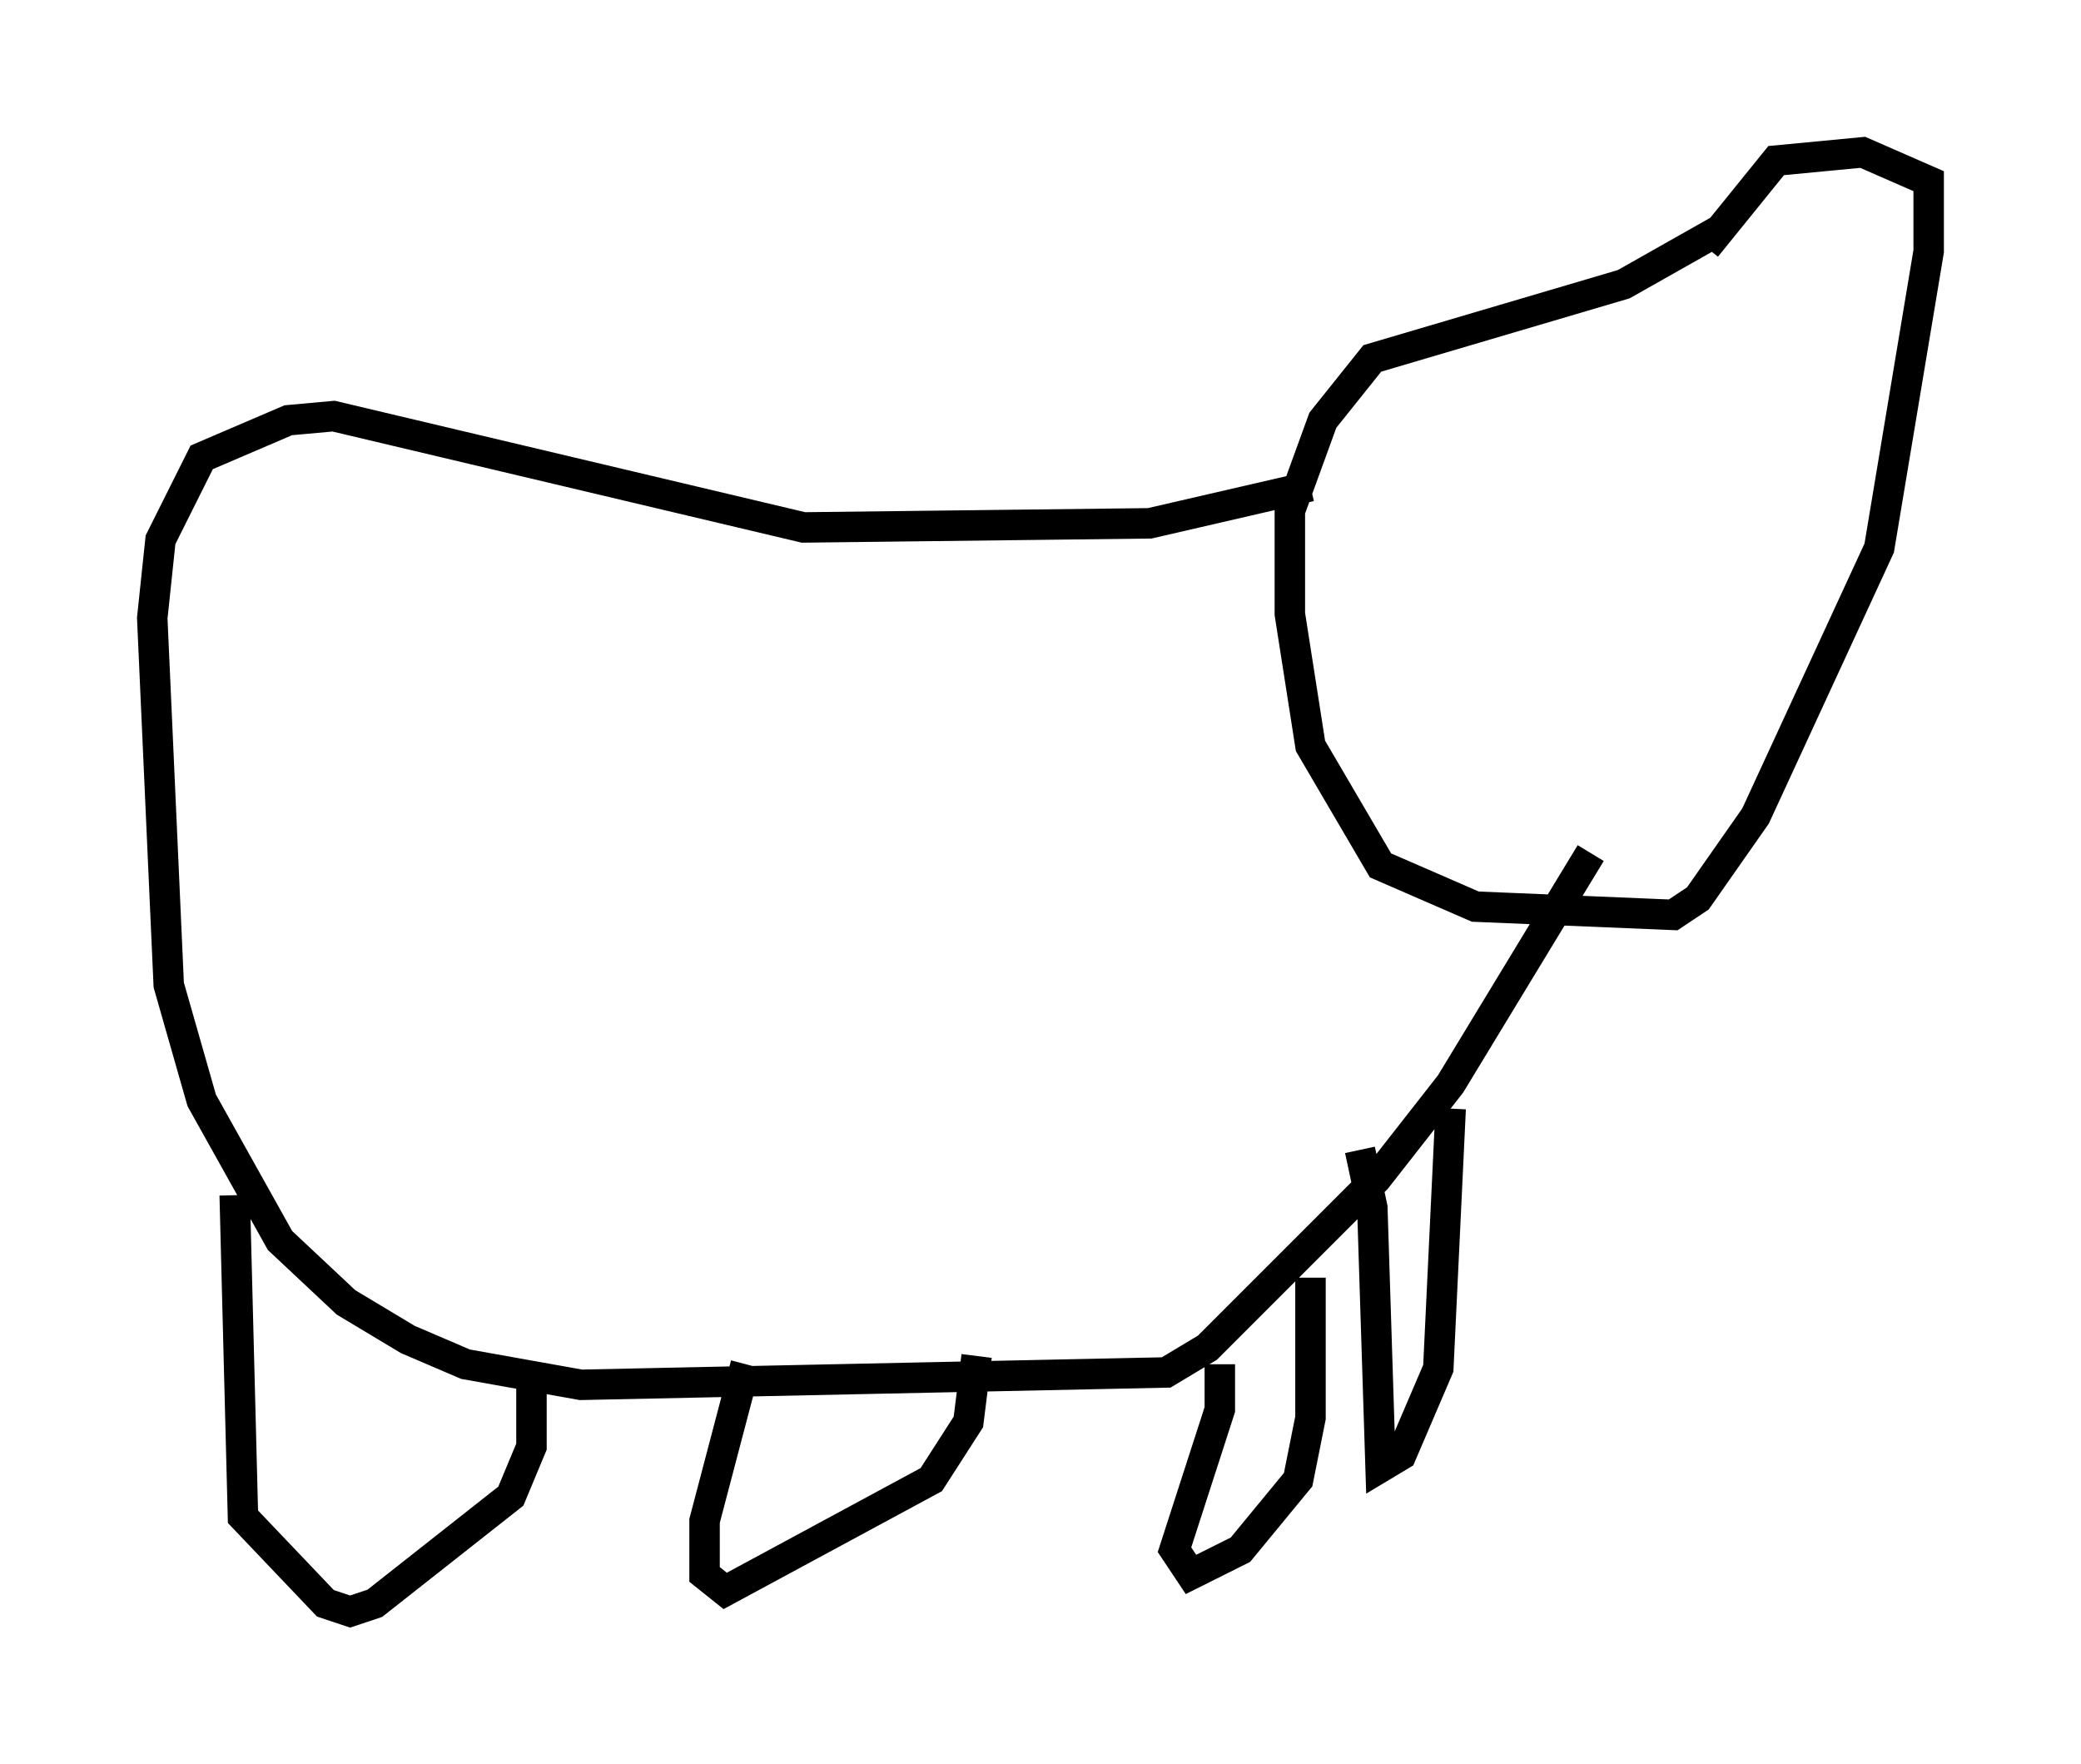 <?xml version="1.0" encoding="utf-8" ?>
<svg baseProfile="full" height="57.902" version="1.1" width="68.321" xmlns="http://www.w3.org/2000/svg" xmlns:ev="http://www.w3.org/2001/xml-events" xmlns:xlink="http://www.w3.org/1999/xlink"><defs /><rect fill="white" height="57.902" width="68.321" x="0" y="0" /><path d="M58.179, 7.165 m-1.759, 0.406 l-3.112, 1.759 -8.254, 2.436 l-1.624, 2.03 -1.083, 2.977 l0.0, 3.383 0.677, 4.33 l2.3, 3.924 3.112, 1.353 l6.495, 0.271 0.812, -0.541 l1.894, -2.706 4.059, -8.796 l1.624, -9.743 0.0, -2.3 l-2.165, -0.947 -2.842, 0.271 l-2.3, 2.842 m-12.99, 7.848 l-5.277, 1.218 -11.367, 0.135 l-15.426, -3.654 -1.488, 0.135 l-2.842, 1.218 -1.353, 2.706 l-0.271, 2.571 0.541, 12.043 l1.083, 3.789 2.571, 4.601 l2.165, 2.03 2.03, 1.218 l1.894, 0.812 3.789, 0.677 l19.215, -0.406 1.353, -0.812 l5.548, -5.548 2.436, -3.112 l4.601, -7.578 m-44.519, 11.231 l0.271, 10.555 2.706, 2.842 l0.812, 0.271 0.812, -0.271 l4.465, -3.518 0.677, -1.624 l0.0, -2.706 m7.036, 0.0 l-1.353, 5.142 0.0, 1.759 l0.677, 0.541 6.766, -3.654 l1.218, -1.894 0.271, -2.165 m7.984, 0.271 l0.0, 1.488 -1.488, 4.601 l0.541, 0.812 1.624, -0.812 l1.894, -2.3 0.406, -2.03 l0.0, -4.601 m1.624, -4.195 l0.406, 1.894 0.271, 8.525 l0.677, -0.406 1.218, -2.842 l0.406, -8.525 " fill="none" stroke="black" stroke-width="1" /></svg>